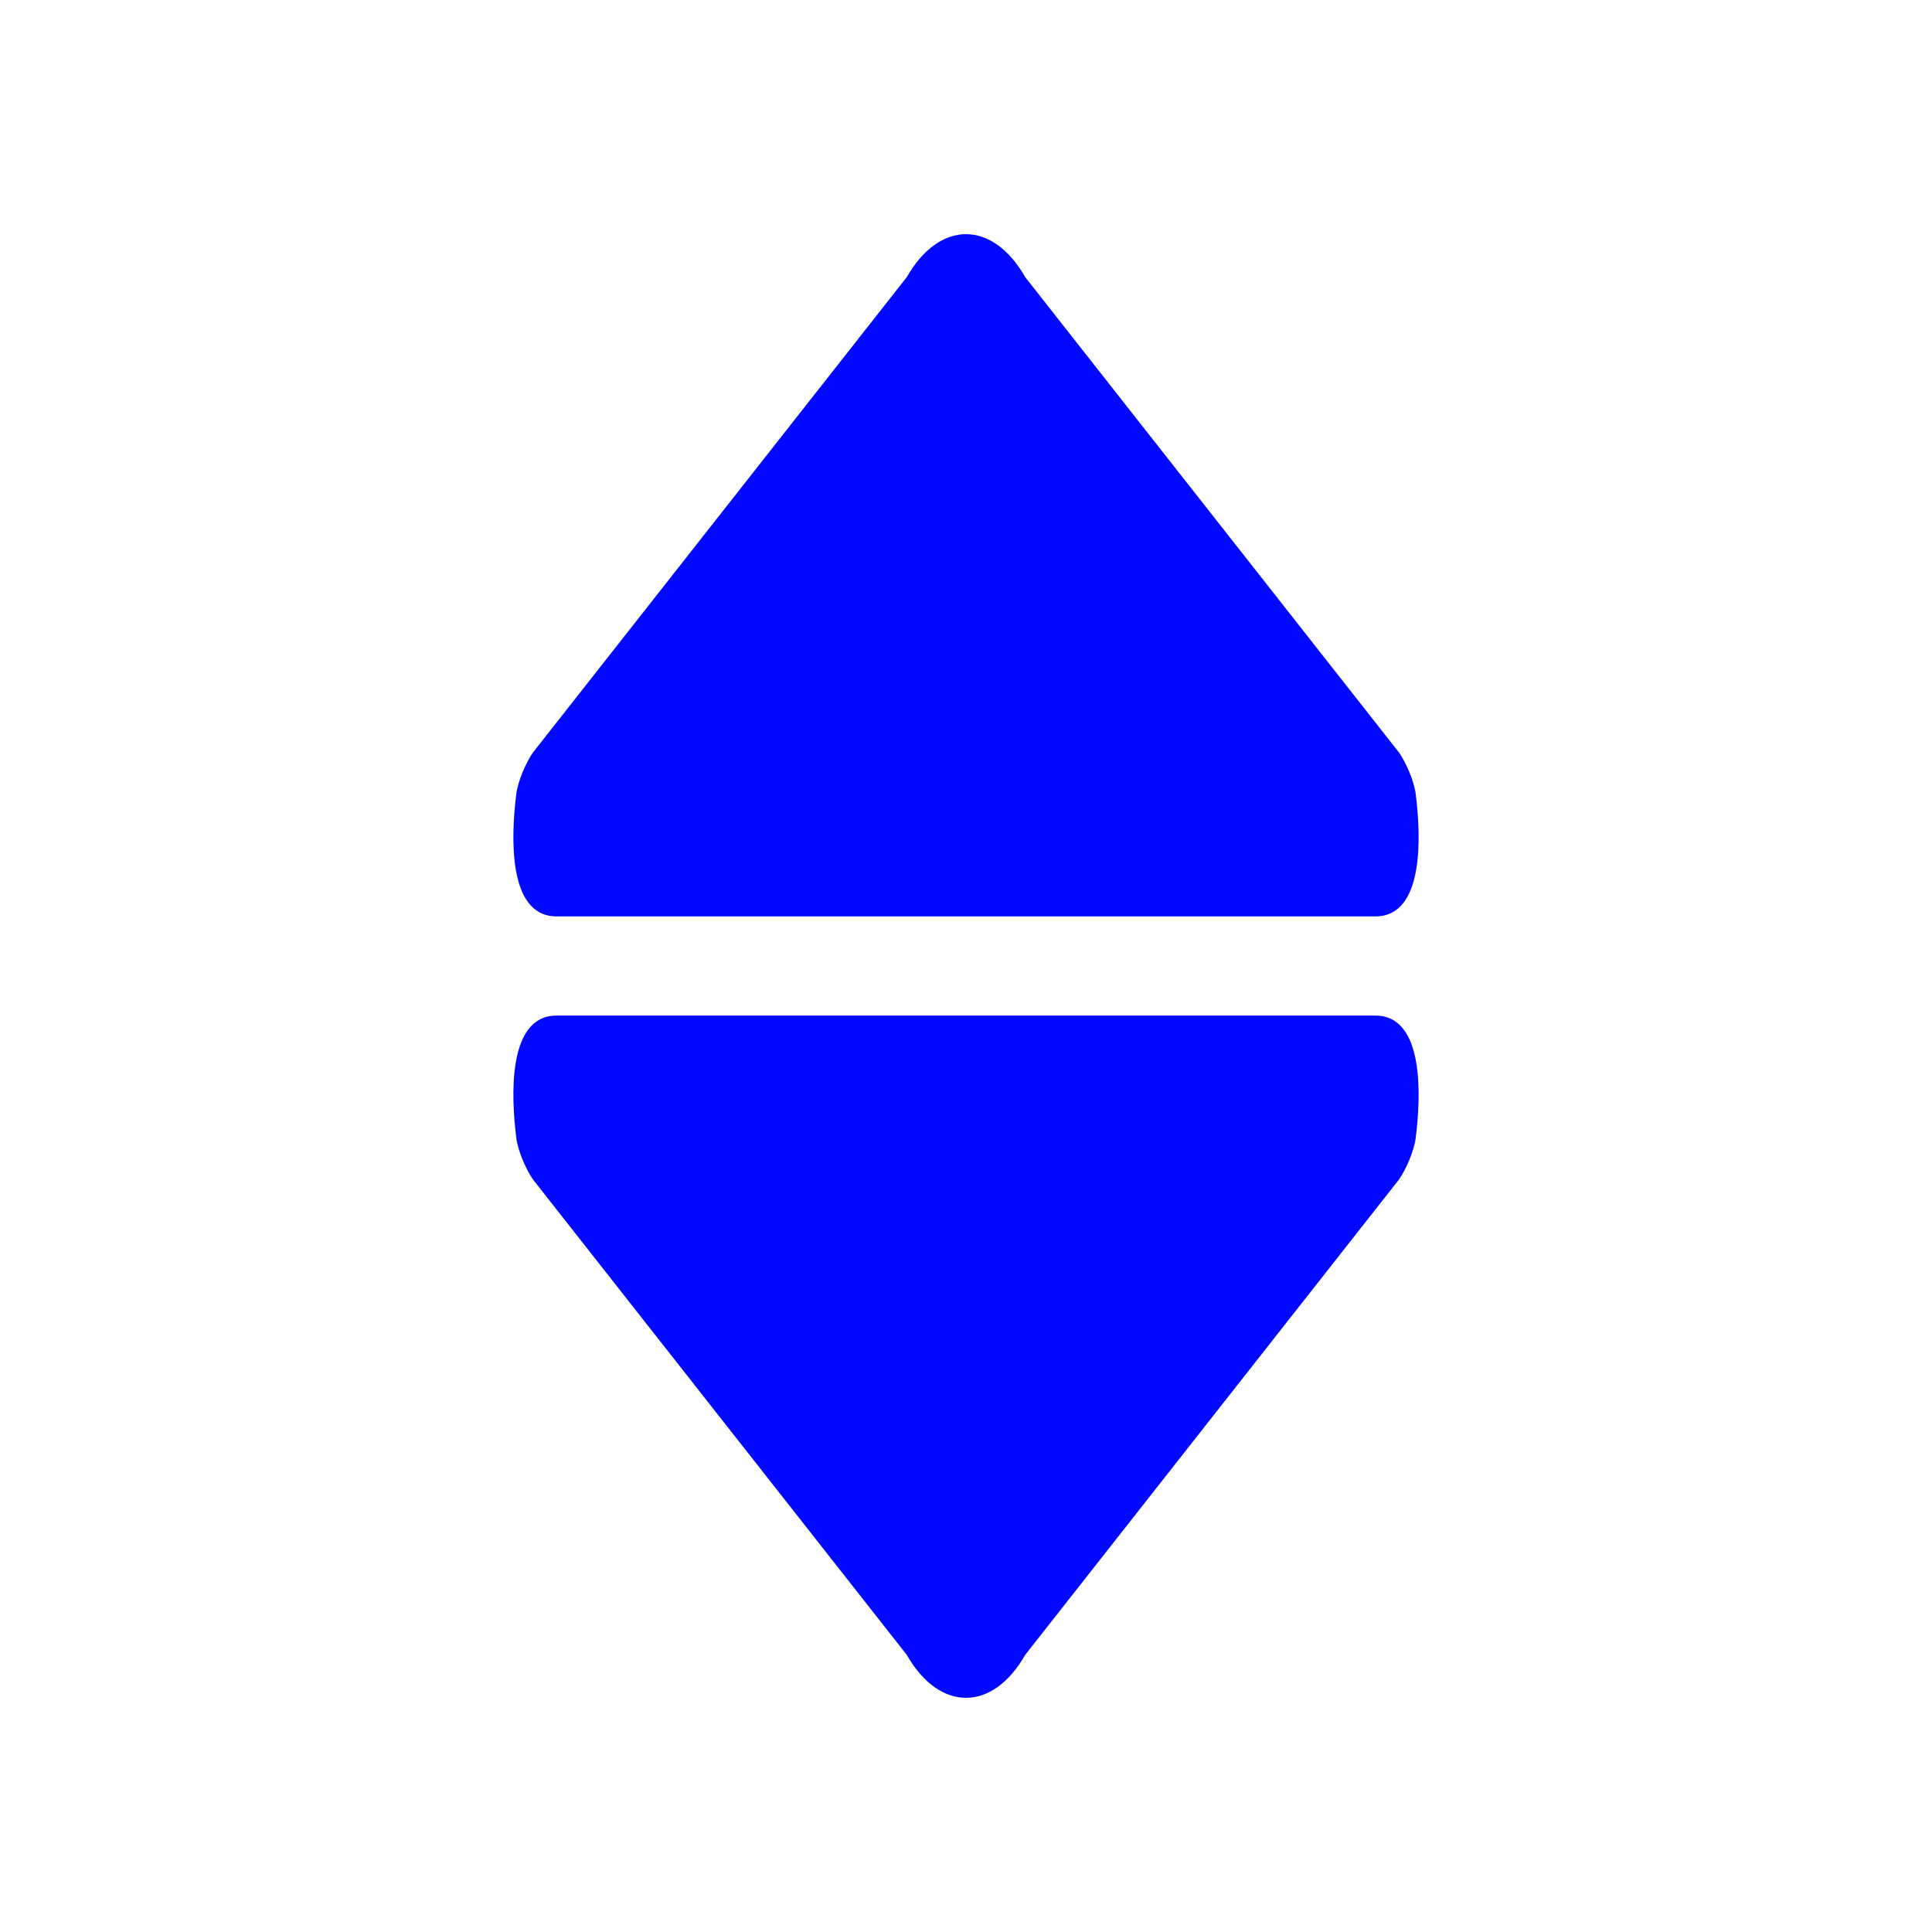 <!DOCTYPE svg PUBLIC "-//W3C//DTD SVG 1.1//EN" "http://www.w3.org/Graphics/SVG/1.1/DTD/svg11.dtd">
<!-- Uploaded to: SVG Repo, www.svgrepo.com, Transformed by: SVG Repo Mixer Tools -->
<svg fill="#0008ff" version="1.1" id="Capa_1" xmlns="http://www.w3.org/2000/svg" xmlns:xlink="http://www.w3.org/1999/xlink" width="800px" height="800px" viewBox="-89.98 -89.98 742.35 742.35" xml:space="preserve" stroke="#0008ff" stroke-width="0.006">
<g id="SVGRepo_bgCarrier" stroke-width="0"/>
<g id="SVGRepo_tracerCarrier" stroke-linecap="round" stroke-linejoin="round"/>
<g id="SVGRepo_iconCarrier"> <g> <g> <path d="M123.89,262.141h314.604c19.027,0,17.467-31.347,15.496-47.039c-0.605-4.841-3.636-11.971-6.438-15.967L303.965,16.533 c-12.577-22.044-32.968-22.044-45.551,0L114.845,199.111c-2.803,3.996-5.832,11.126-6.438,15.967 C106.43,230.776,104.863,262.141,123.89,262.141z"/> <path d="M114.845,363.274l143.569,182.584c12.577,22.044,32.968,22.044,45.551,0l143.587-182.609 c2.804-3.996,5.826-11.119,6.438-15.967c1.971-15.691,3.531-47.038-15.496-47.038H123.89c-19.027,0-17.46,31.365-15.483,47.062 C109.019,352.147,112.042,359.277,114.845,363.274z"/> </g> </g> </g>
</svg>
